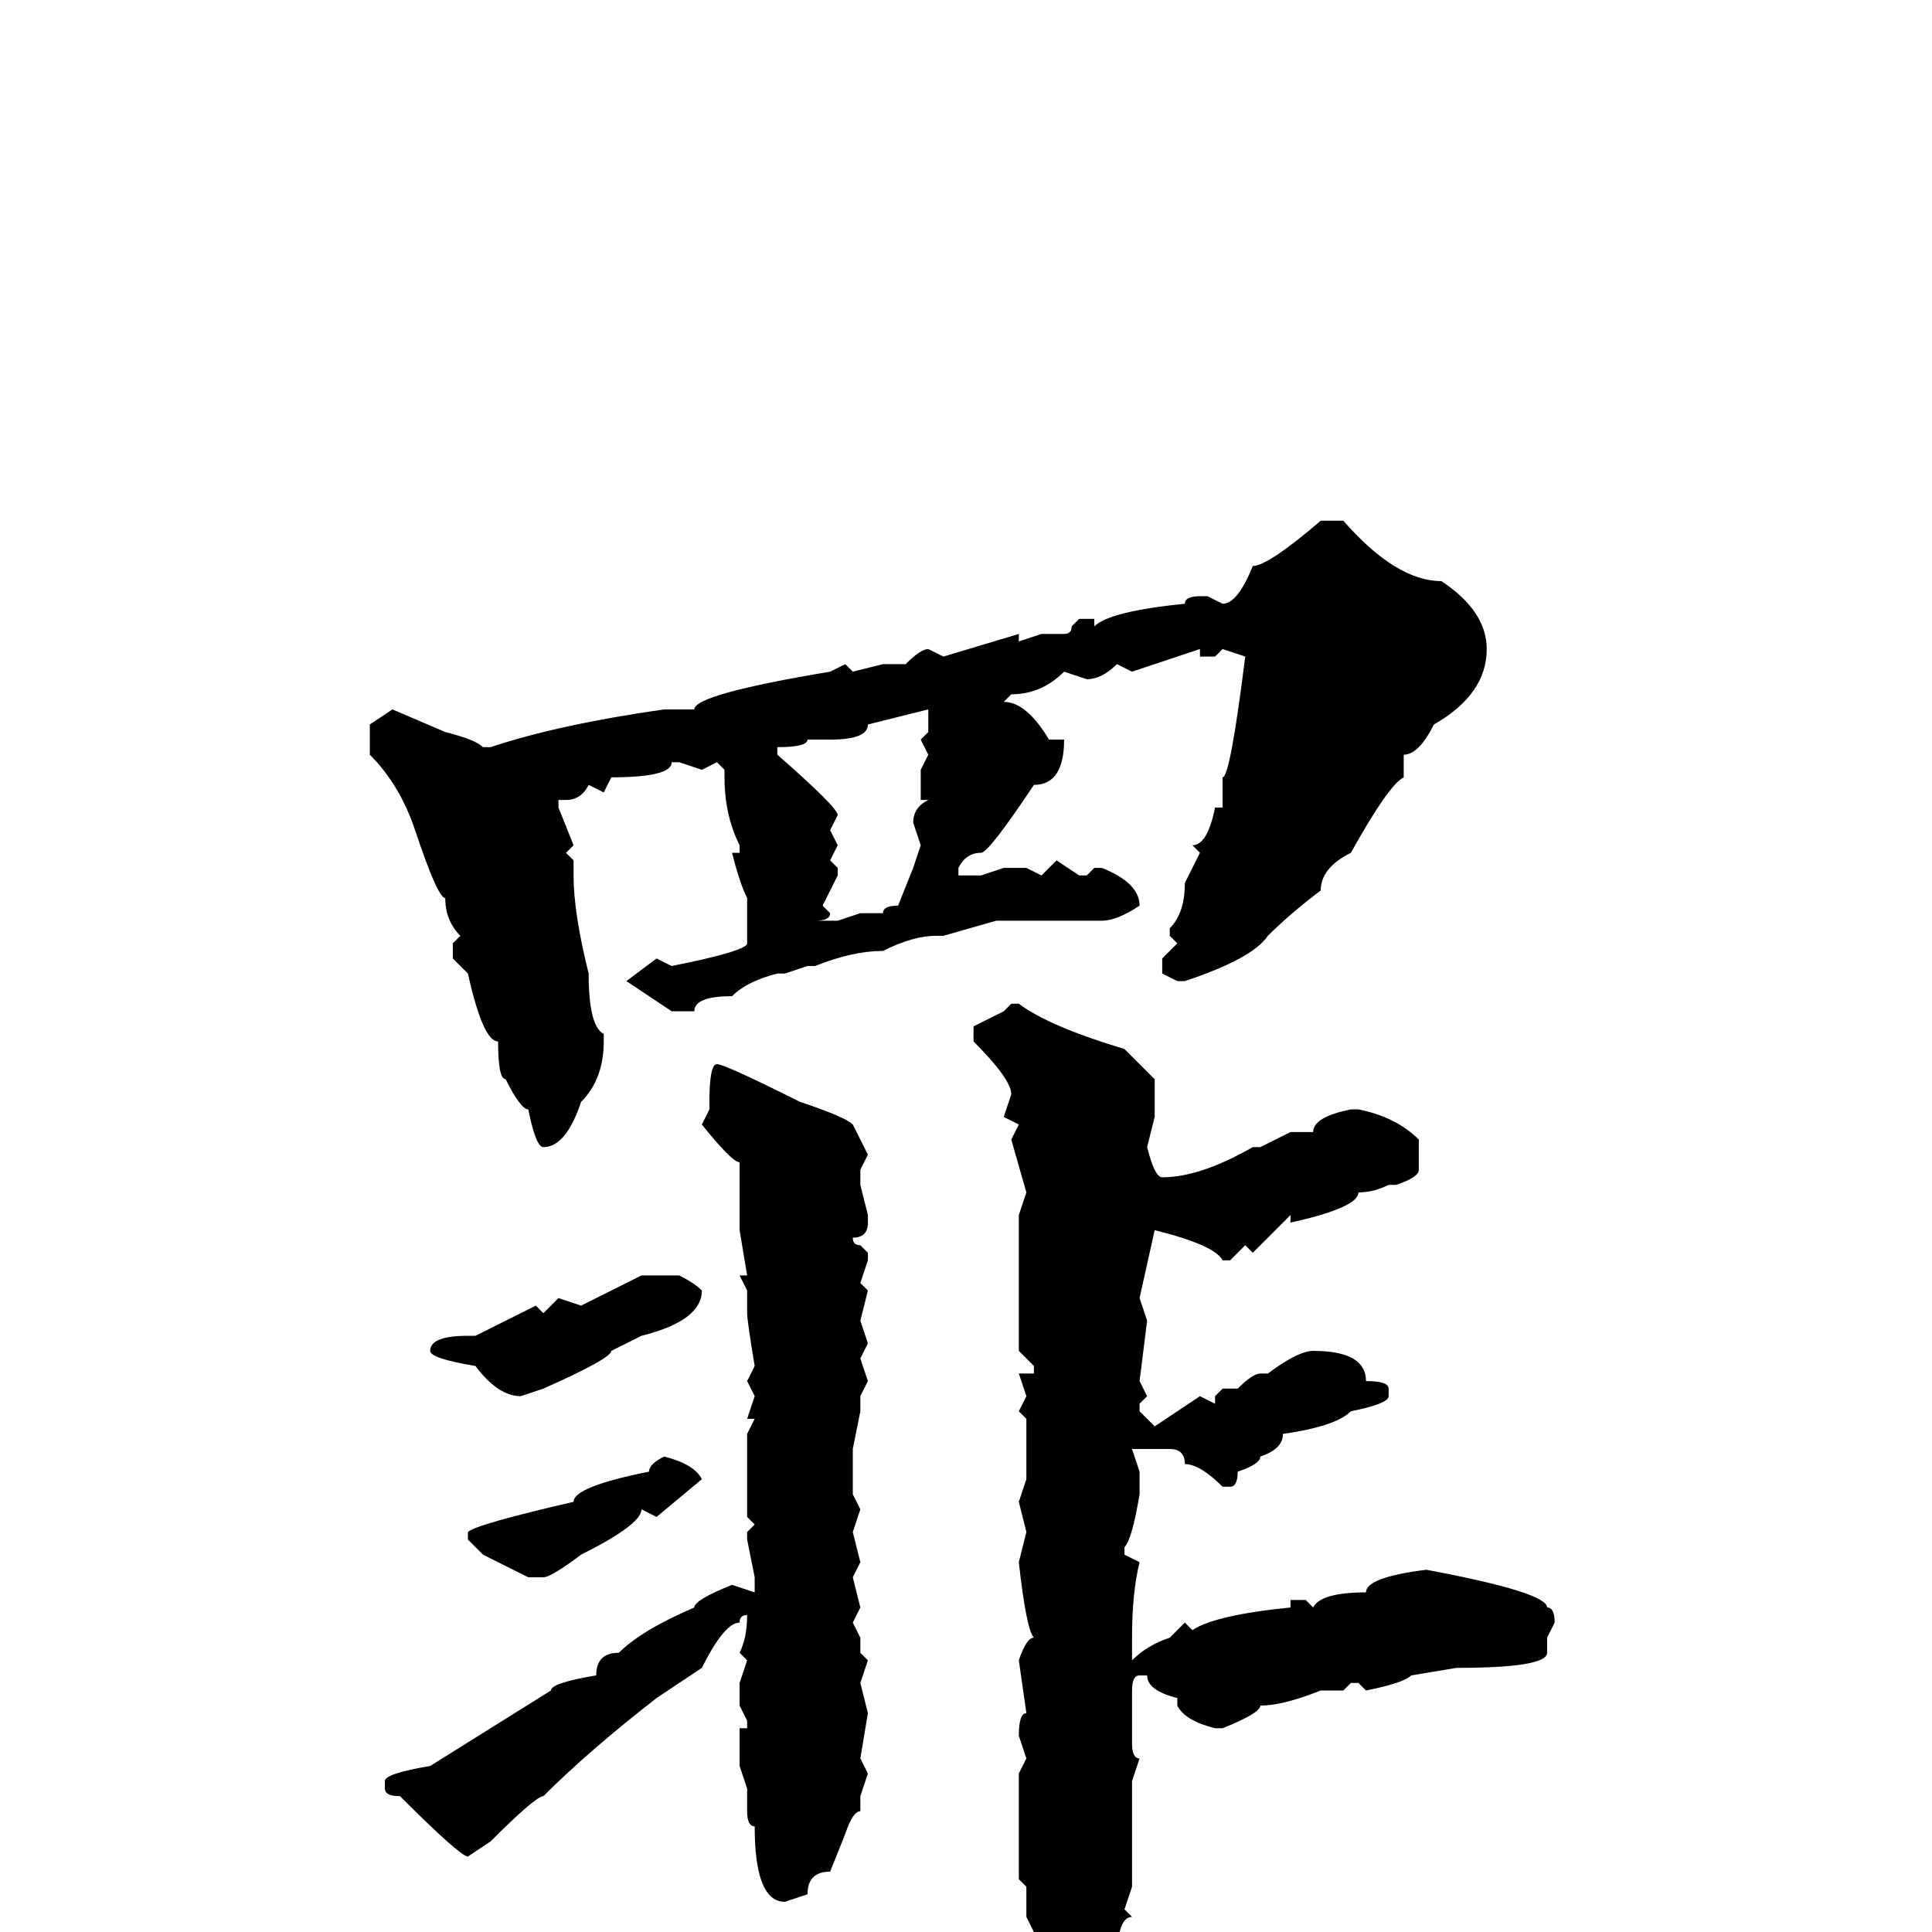 <svg xmlns="http://www.w3.org/2000/svg" viewBox="0 -256 256 256">
	<path fill="#000000" d="M175 -187H178Q185 -179 191 -179Q197 -175 197 -170Q197 -164 190 -160Q188 -156 186 -156V-153Q184 -152 179 -143Q175 -141 175 -138Q171 -135 168 -132Q166 -129 157 -126H156L154 -127V-129L156 -131L155 -132V-133Q157 -135 157 -139L159 -143L158 -144Q160 -144 161 -149H162V-153Q163 -153 165 -169L162 -170L161 -169H159V-170L150 -167L148 -168Q146 -166 144 -166L141 -167Q138 -164 134 -164L133 -163Q136 -163 139 -158H141Q141 -152 137 -152Q131 -143 130 -143Q128 -143 127 -141V-140H128H130L133 -141H136L138 -140L140 -142L143 -140H144L145 -141H146Q151 -139 151 -136Q148 -134 146 -134H144H132L125 -132H124Q121 -132 117 -130Q113 -130 108 -128H107L104 -127H103Q99 -126 97 -124Q92 -124 92 -122H91H89L83 -126L87 -129L89 -128Q99 -130 99 -131V-135V-137Q98 -139 97 -143H98V-144Q96 -148 96 -153V-154L95 -155L93 -154L90 -155H89Q89 -153 81 -153L80 -151L78 -152Q77 -150 75 -150H74V-149L76 -144L75 -143L76 -142V-140Q76 -135 78 -127Q78 -120 80 -119V-118Q80 -113 77 -110Q75 -104 72 -104Q71 -104 70 -109Q69 -109 67 -113Q66 -113 66 -118Q64 -118 62 -127L60 -129V-131L61 -132Q59 -134 59 -137Q58 -137 55 -146Q53 -152 49 -156V-160L52 -162L59 -159Q63 -158 64 -157H65Q74 -160 88 -162H92Q92 -164 110 -167L112 -168L113 -167L117 -168H120Q122 -170 123 -170L125 -169L135 -172V-171L138 -172H141Q142 -172 142 -173L143 -174H145V-173Q147 -175 157 -176Q157 -177 159 -177H160L162 -176Q164 -176 166 -181Q168 -181 175 -187ZM110 -158H108H107Q107 -157 103 -157V-156Q111 -149 111 -148L110 -146L111 -144L110 -142L111 -141V-140L109 -136L110 -135Q110 -134 108 -134H111L114 -135H117Q117 -136 119 -136L121 -141L122 -144L121 -147Q121 -149 123 -150H122V-154L123 -156L122 -158L123 -159V-162L115 -160Q115 -158 110 -158ZM134 -123H135Q139 -120 149 -117L153 -113V-108L152 -104Q153 -100 154 -100Q159 -100 166 -104H167L171 -106H174Q174 -108 179 -109H180Q185 -108 188 -105V-104V-101Q188 -100 185 -99H184Q182 -98 180 -98Q180 -96 171 -94V-95L166 -90L165 -91L163 -89H162Q161 -91 153 -93L151 -84L152 -81L151 -73L152 -71L151 -70V-69L153 -67L159 -71L161 -70V-71L162 -72H164Q166 -74 167 -74H168Q172 -77 174 -77Q181 -77 181 -73Q184 -73 184 -72V-71Q184 -70 179 -69Q177 -67 170 -66Q170 -64 167 -63Q167 -62 164 -61Q164 -59 163 -59H162Q159 -62 157 -62Q157 -64 155 -64H151H150L151 -61V-58Q150 -52 149 -51V-50L151 -49Q150 -45 150 -39V-36Q152 -38 155 -39L157 -41L158 -40Q161 -42 171 -43V-44H173L174 -43Q175 -45 181 -45Q181 -47 189 -48Q205 -45 205 -43Q206 -43 206 -41L205 -39V-37Q205 -35 193 -35L187 -34Q186 -33 181 -32L180 -33H179L178 -32H175Q170 -30 167 -30Q167 -29 162 -27H161Q157 -28 156 -30V-31Q152 -32 152 -34H151Q150 -34 150 -32V-28V-25Q150 -23 151 -23L150 -20V-6L149 -3L150 -2Q148 -2 148 4Q143 11 140 11H139L138 9L139 7V6Q137 4 137 3L138 2L136 -2V-6L135 -7V-14V-17V-19V-21L136 -23L135 -26Q135 -29 136 -29L135 -36Q136 -39 137 -39Q136 -40 135 -49L136 -53L135 -57L136 -60V-68L135 -69L136 -71L135 -74H137V-75L135 -77V-80V-82V-92V-94V-95L136 -98L134 -105L135 -107L133 -108L134 -111Q134 -113 129 -118V-120L133 -122ZM95 -115Q96 -115 106 -110Q112 -108 113 -107L115 -103L114 -101V-99L115 -95V-94Q115 -92 113 -92Q113 -91 114 -91L115 -90V-89L114 -86L115 -85L114 -81L115 -78L114 -76L115 -73L114 -71V-69L113 -64V-58L114 -56L113 -53L114 -49L113 -47L114 -43L113 -41L114 -39V-37L115 -36L114 -33L115 -29L114 -23L115 -21L114 -18V-17V-16Q113 -16 112 -13L110 -8Q107 -8 107 -5L104 -4Q100 -4 100 -14Q99 -14 99 -16V-19L98 -22V-24V-27H99V-28L98 -30V-33L99 -36L98 -37Q99 -39 99 -42Q98 -42 98 -41Q96 -41 93 -35L87 -31Q78 -24 72 -18Q71 -18 65 -12L62 -10Q61 -10 53 -18Q51 -18 51 -19V-20Q51 -21 57 -22L73 -32Q73 -33 79 -34Q79 -37 82 -37Q85 -40 92 -43Q92 -44 97 -46L100 -45V-47L99 -52V-53L100 -54L99 -55V-66L100 -68H99L100 -71L99 -73L100 -75Q99 -81 99 -82V-85L98 -87H99L98 -93V-95V-101V-102Q97 -102 93 -107L94 -109V-110Q94 -115 95 -115ZM85 -87H89H90Q92 -86 93 -85Q93 -81 85 -79L81 -77Q81 -76 72 -72L69 -71Q66 -71 63 -75Q57 -76 57 -77Q57 -79 62 -79H63L71 -83L72 -82L74 -84L77 -83ZM88 -63Q92 -62 93 -60L87 -55L85 -56Q85 -54 77 -50Q73 -47 72 -47H70L64 -50L62 -52V-53Q63 -54 76 -57Q76 -59 86 -61Q86 -62 88 -63Z"/>
</svg>